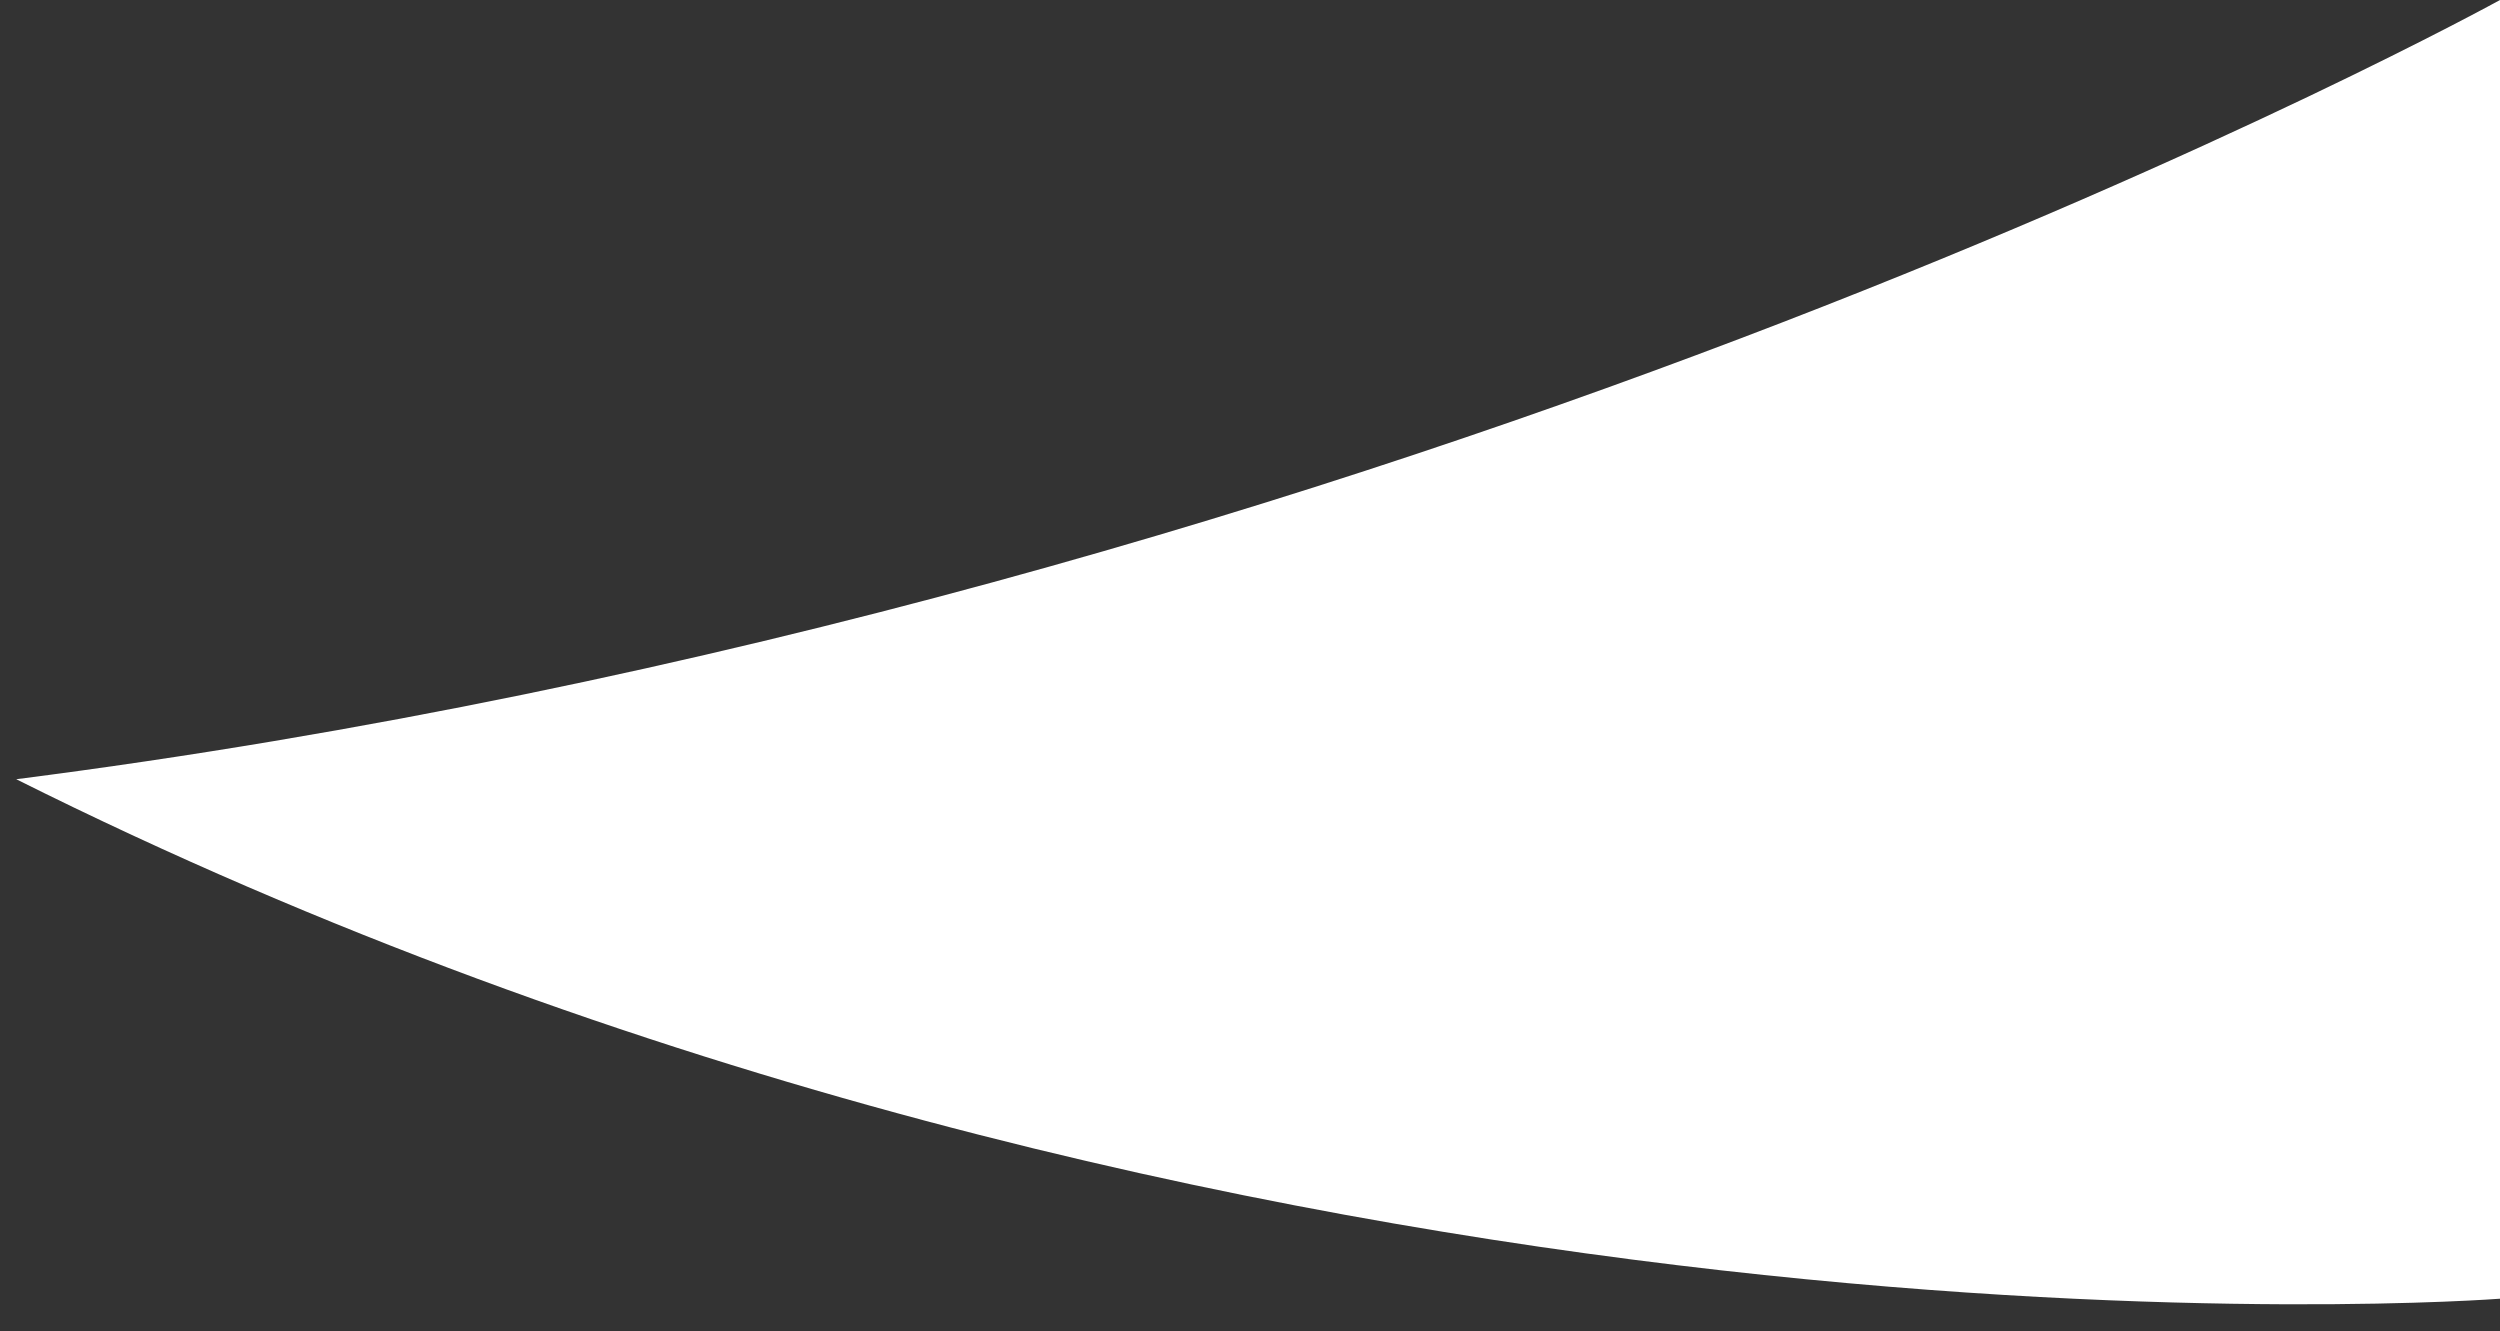 <svg width="77" height="41" viewBox="0 0 77 41" fill="none" xmlns="http://www.w3.org/2000/svg">
<rect x="0" y="0" width="77" height="41" fill="#333333" stroke="none"/>
<path d="M77 0V40C77 40 38.5 43 0.5 24C43.5 18.5 77 0 77 0Z" fill="white"/>
</svg>
